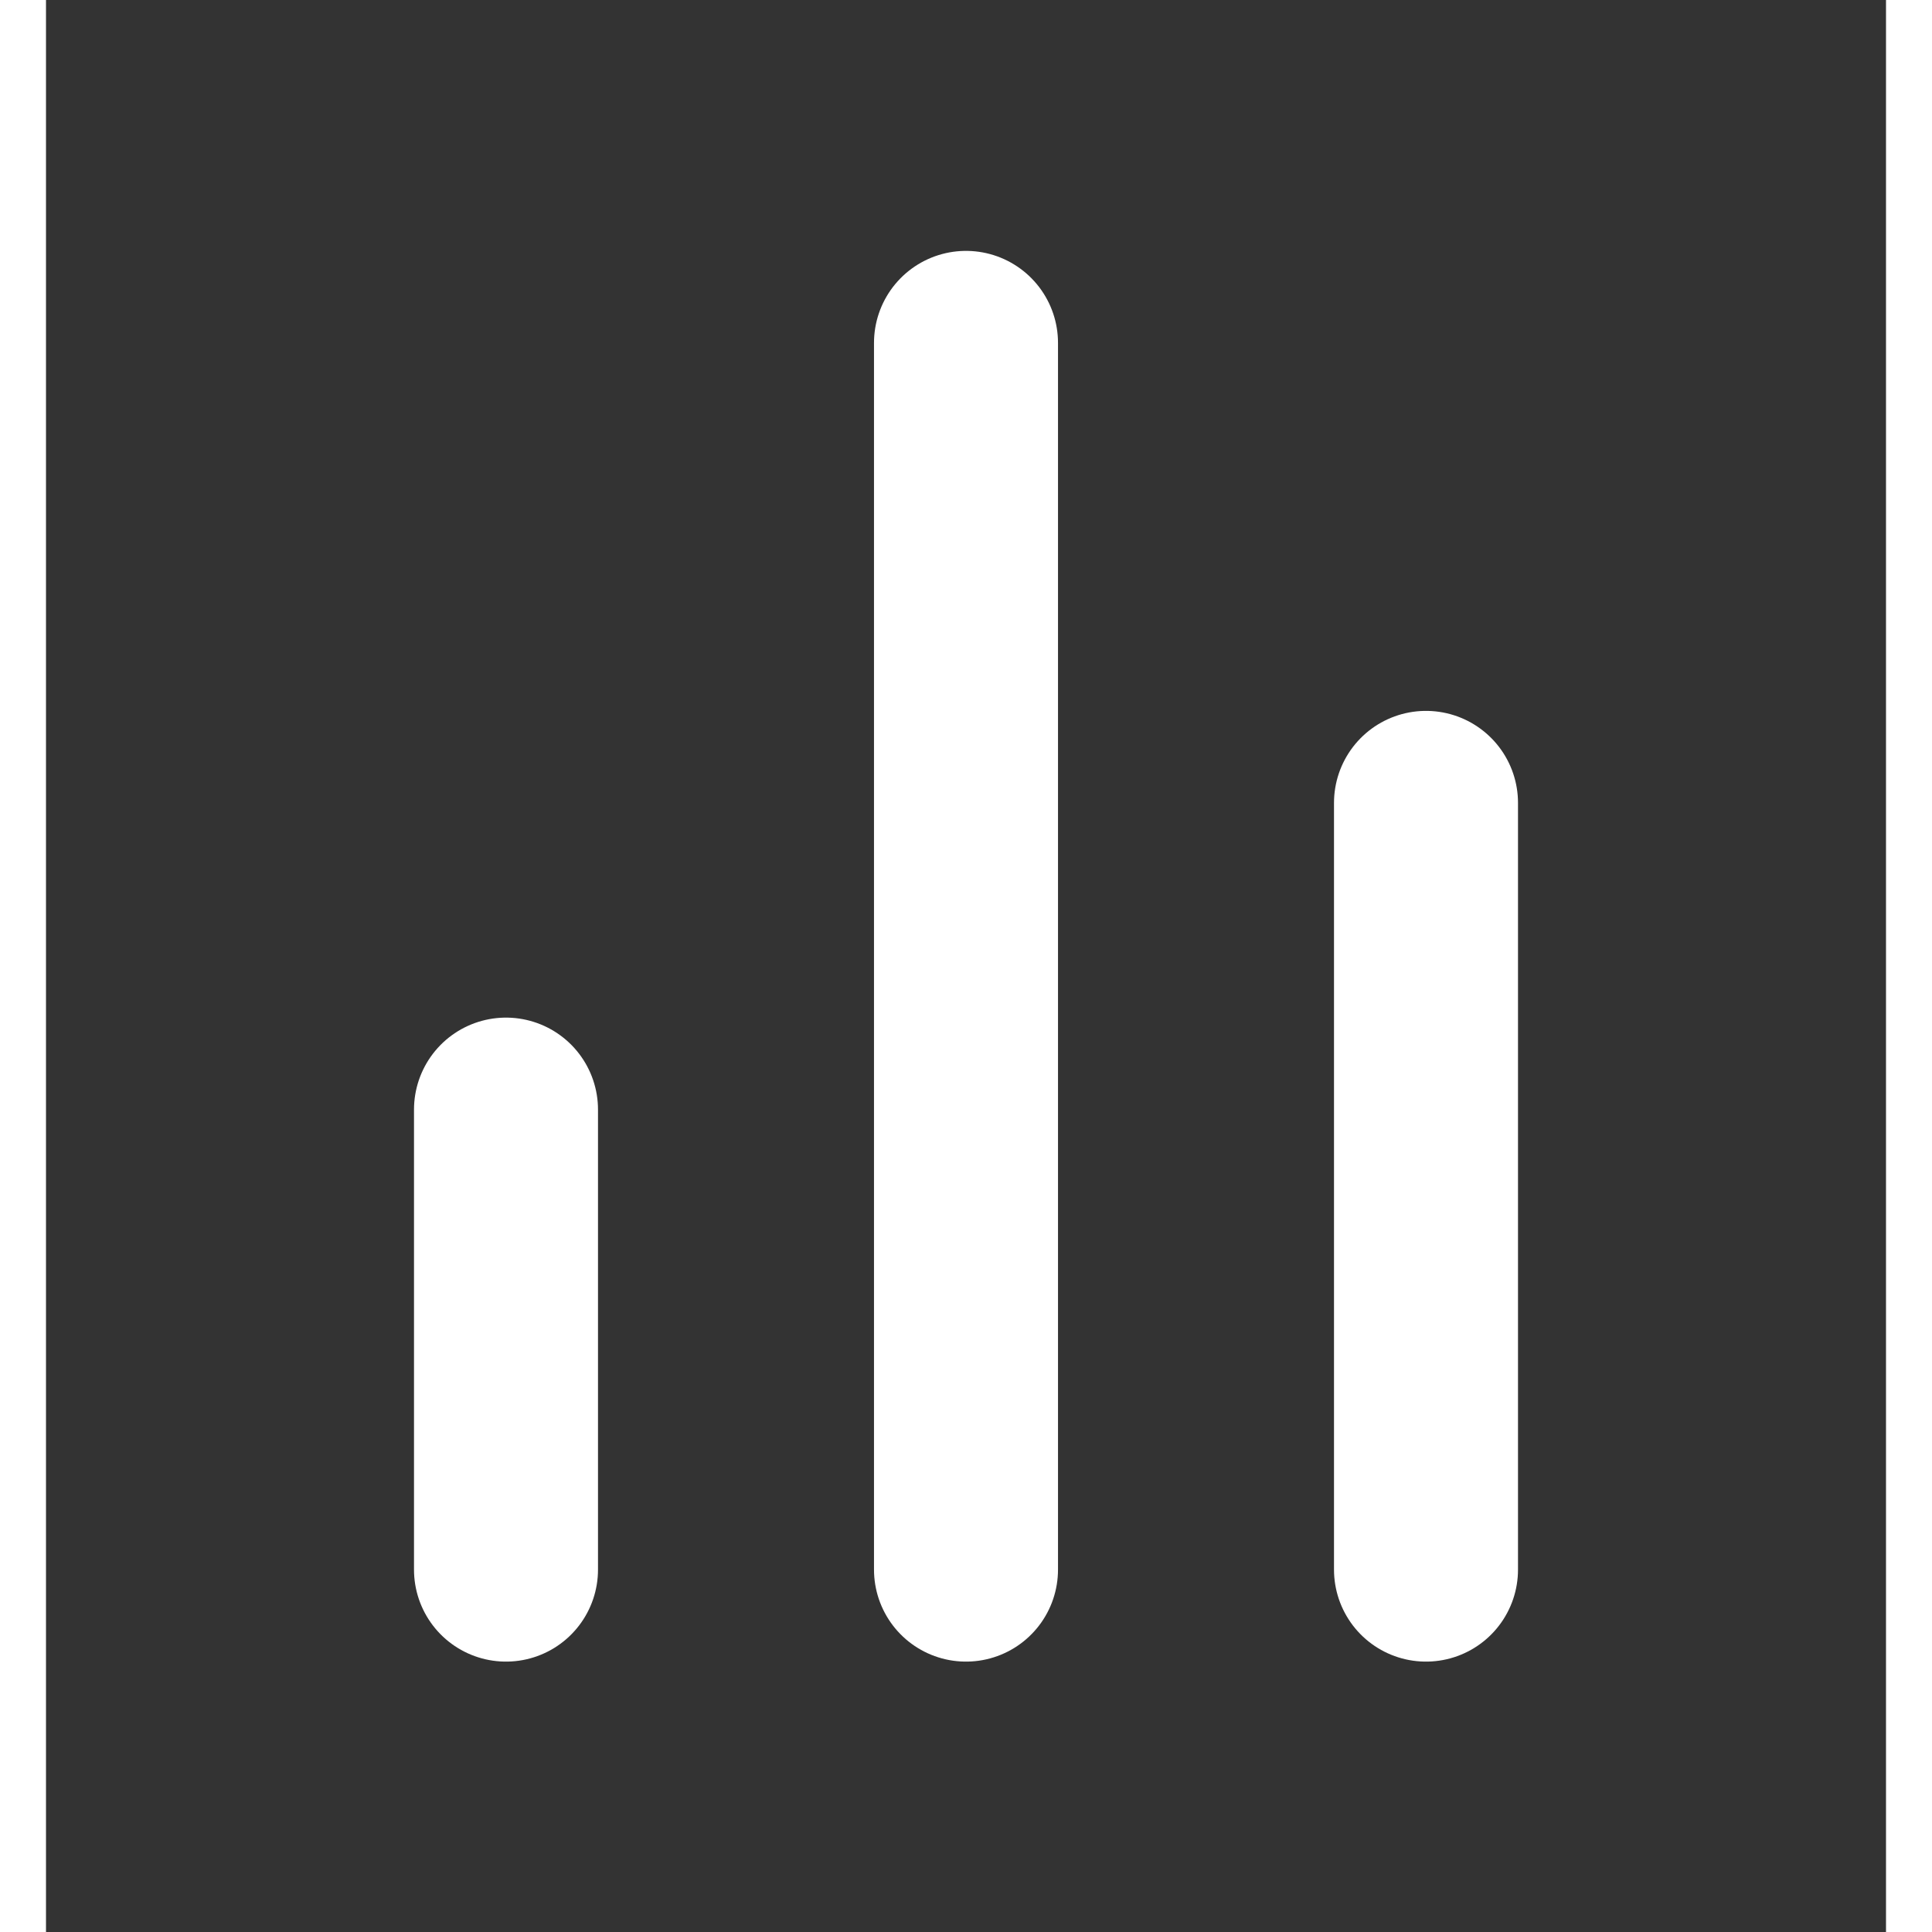 <svg width="50" height="50" viewBox="0 0 20 21" fill="none" xmlns="http://www.w3.org/2000/svg">
<rect x="0" y="0" width="20" height="21" fill="#333333" stroke="none"/>
<path d="M15 17.061V8.727M10 17.061V3.727M5 17.061V12.061" stroke="white" stroke-width="2" stroke-linecap="round" stroke-linejoin="round"/>
</svg>
